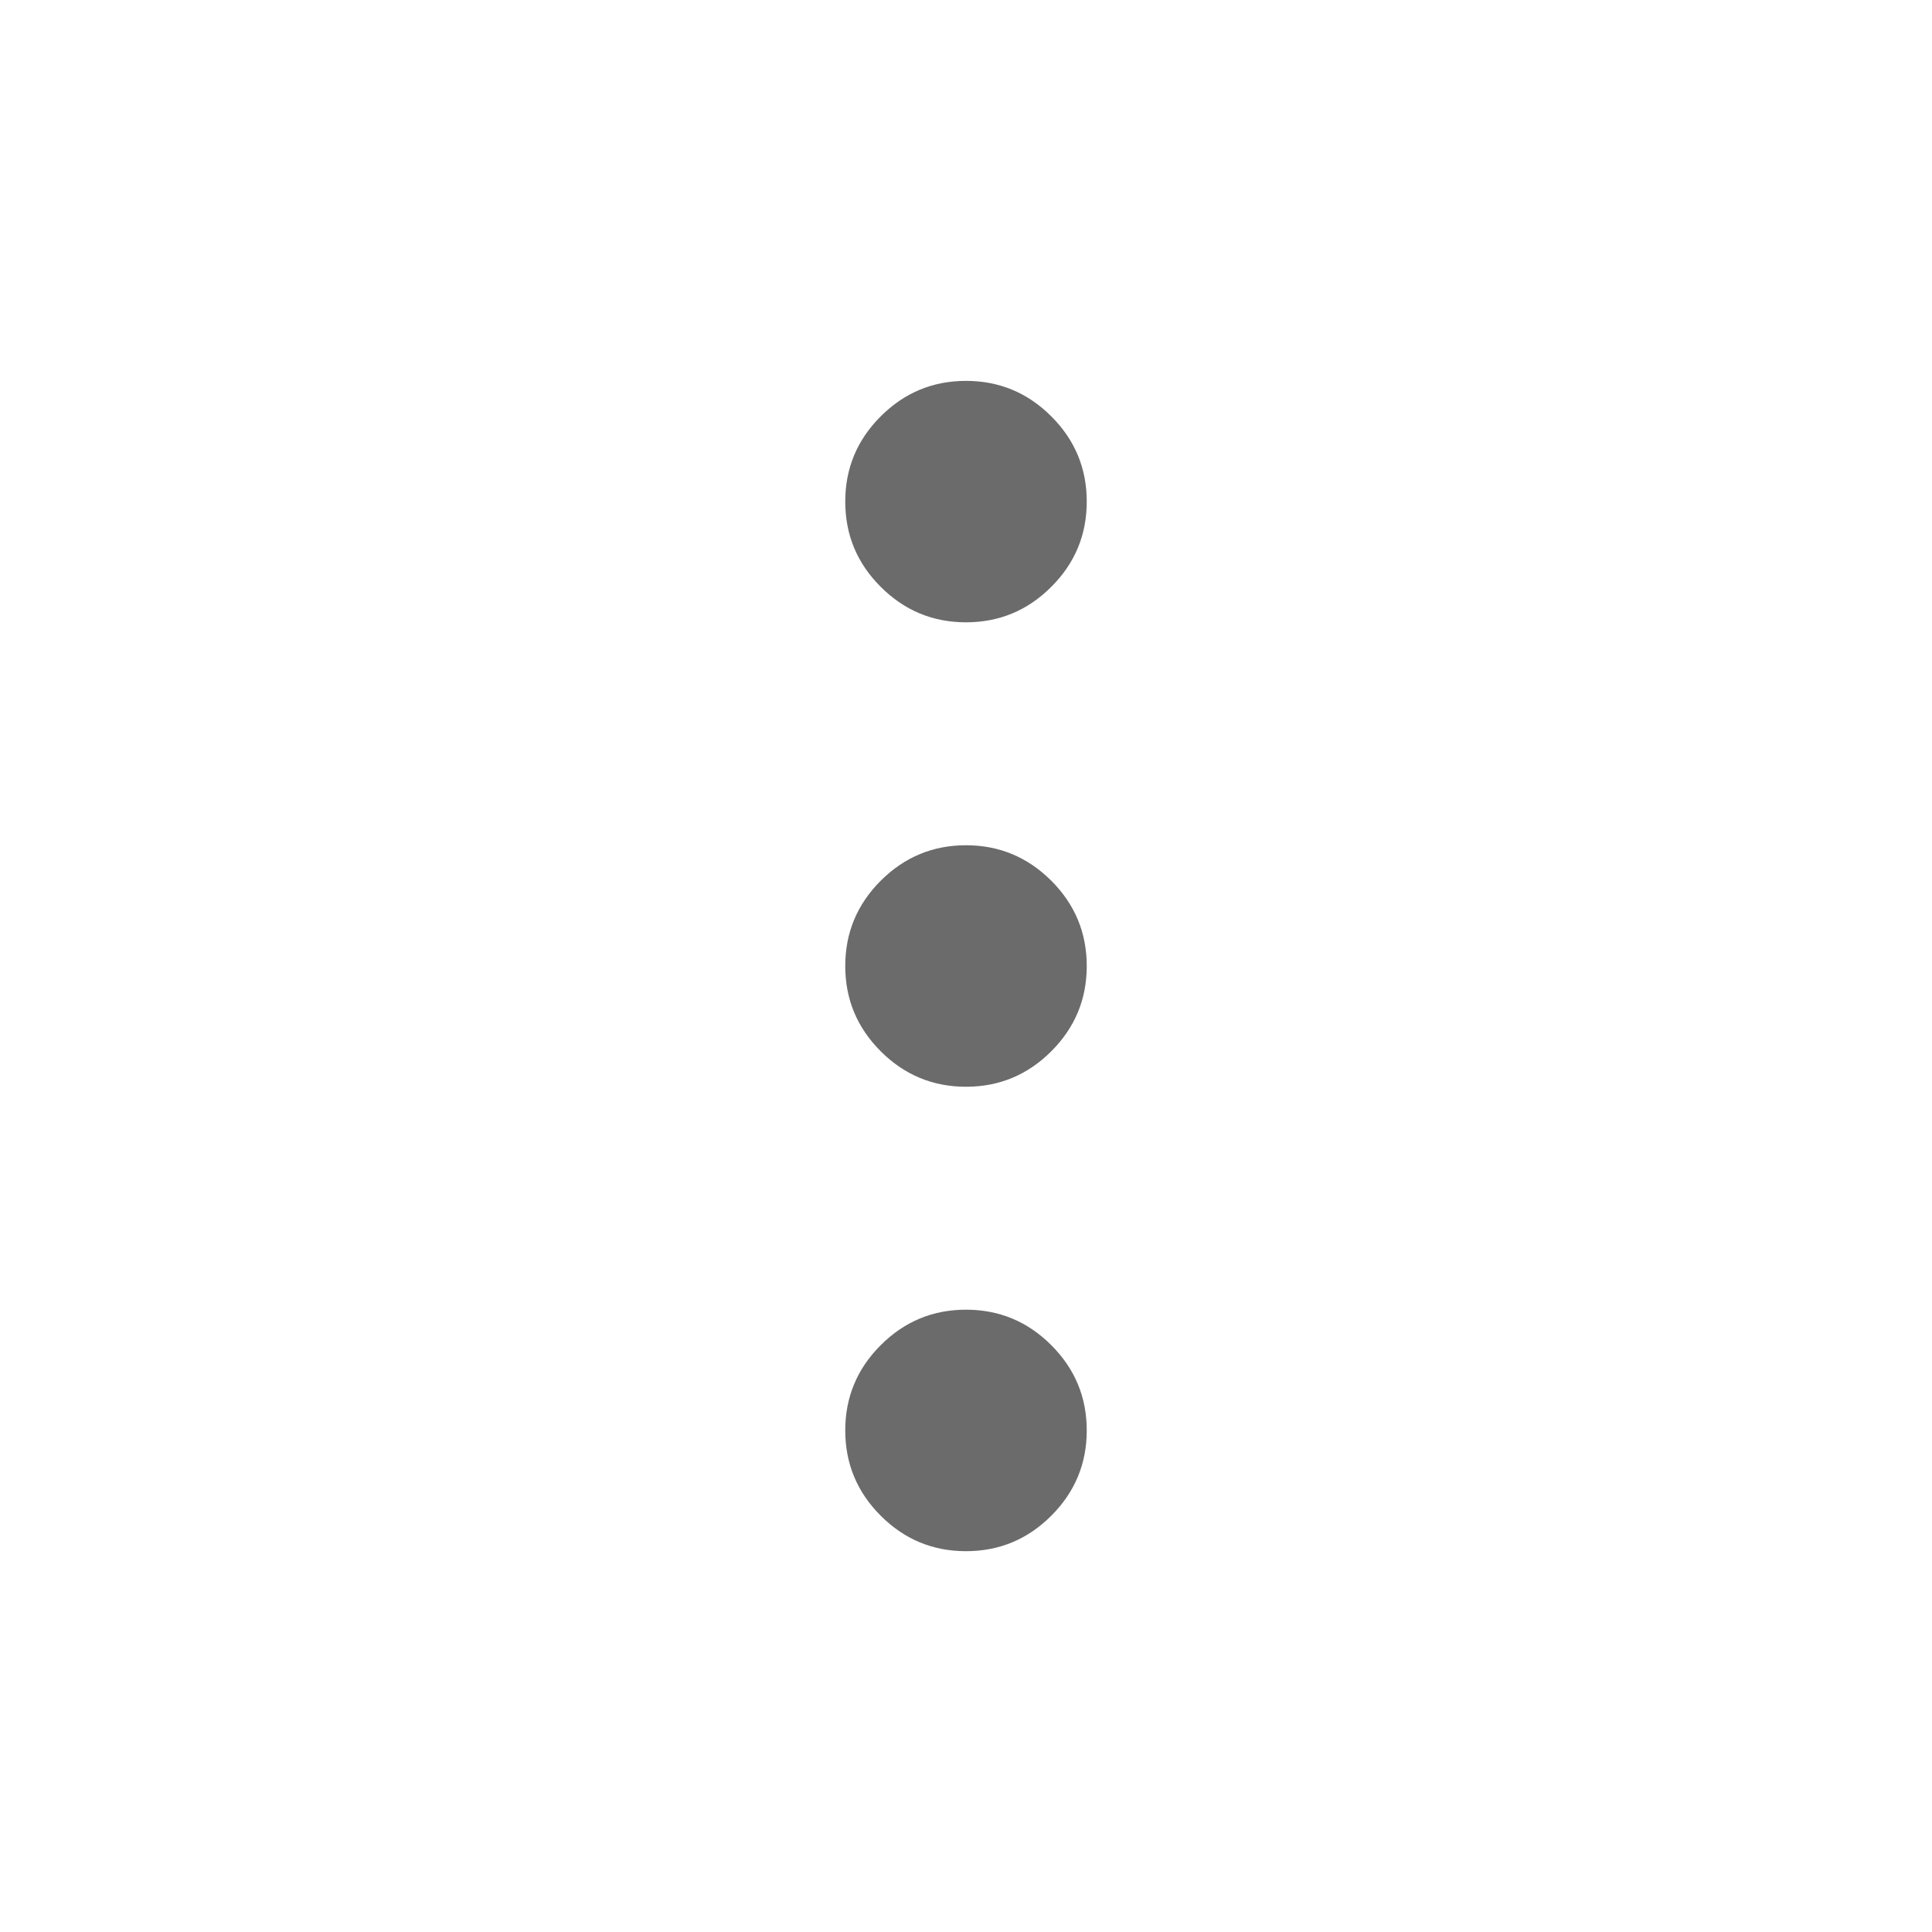 <svg width="28" height="28" viewBox="0 0 28 28" fill="none" xmlns="http://www.w3.org/2000/svg">
<path d="M14 22.481C13.519 22.481 13.107 22.31 12.764 21.967C12.421 21.624 12.25 21.212 12.25 20.731C12.25 20.25 12.421 19.838 12.764 19.495C13.107 19.152 13.519 18.981 14 18.981C14.481 18.981 14.893 19.152 15.236 19.495C15.579 19.838 15.75 20.25 15.75 20.731C15.75 21.212 15.579 21.624 15.236 21.967C14.893 22.31 14.481 22.481 14 22.481ZM14 15.75C13.519 15.75 13.107 15.579 12.764 15.236C12.421 14.893 12.25 14.482 12.25 14C12.25 13.519 12.421 13.107 12.764 12.764C13.107 12.422 13.519 12.25 14 12.25C14.481 12.25 14.893 12.422 15.236 12.764C15.579 13.107 15.75 13.519 15.75 14C15.75 14.482 15.579 14.893 15.236 15.236C14.893 15.579 14.481 15.75 14 15.75ZM14 9.019C13.519 9.019 13.107 8.848 12.764 8.505C12.421 8.163 12.25 7.751 12.25 7.269C12.25 6.788 12.421 6.376 12.764 6.034C13.107 5.691 13.519 5.52 14 5.52C14.481 5.52 14.893 5.691 15.236 6.034C15.579 6.376 15.75 6.788 15.75 7.269C15.75 7.751 15.579 8.163 15.236 8.505C14.893 8.848 14.481 9.019 14 9.019Z" fill="#6B6B6B"/>
</svg>
